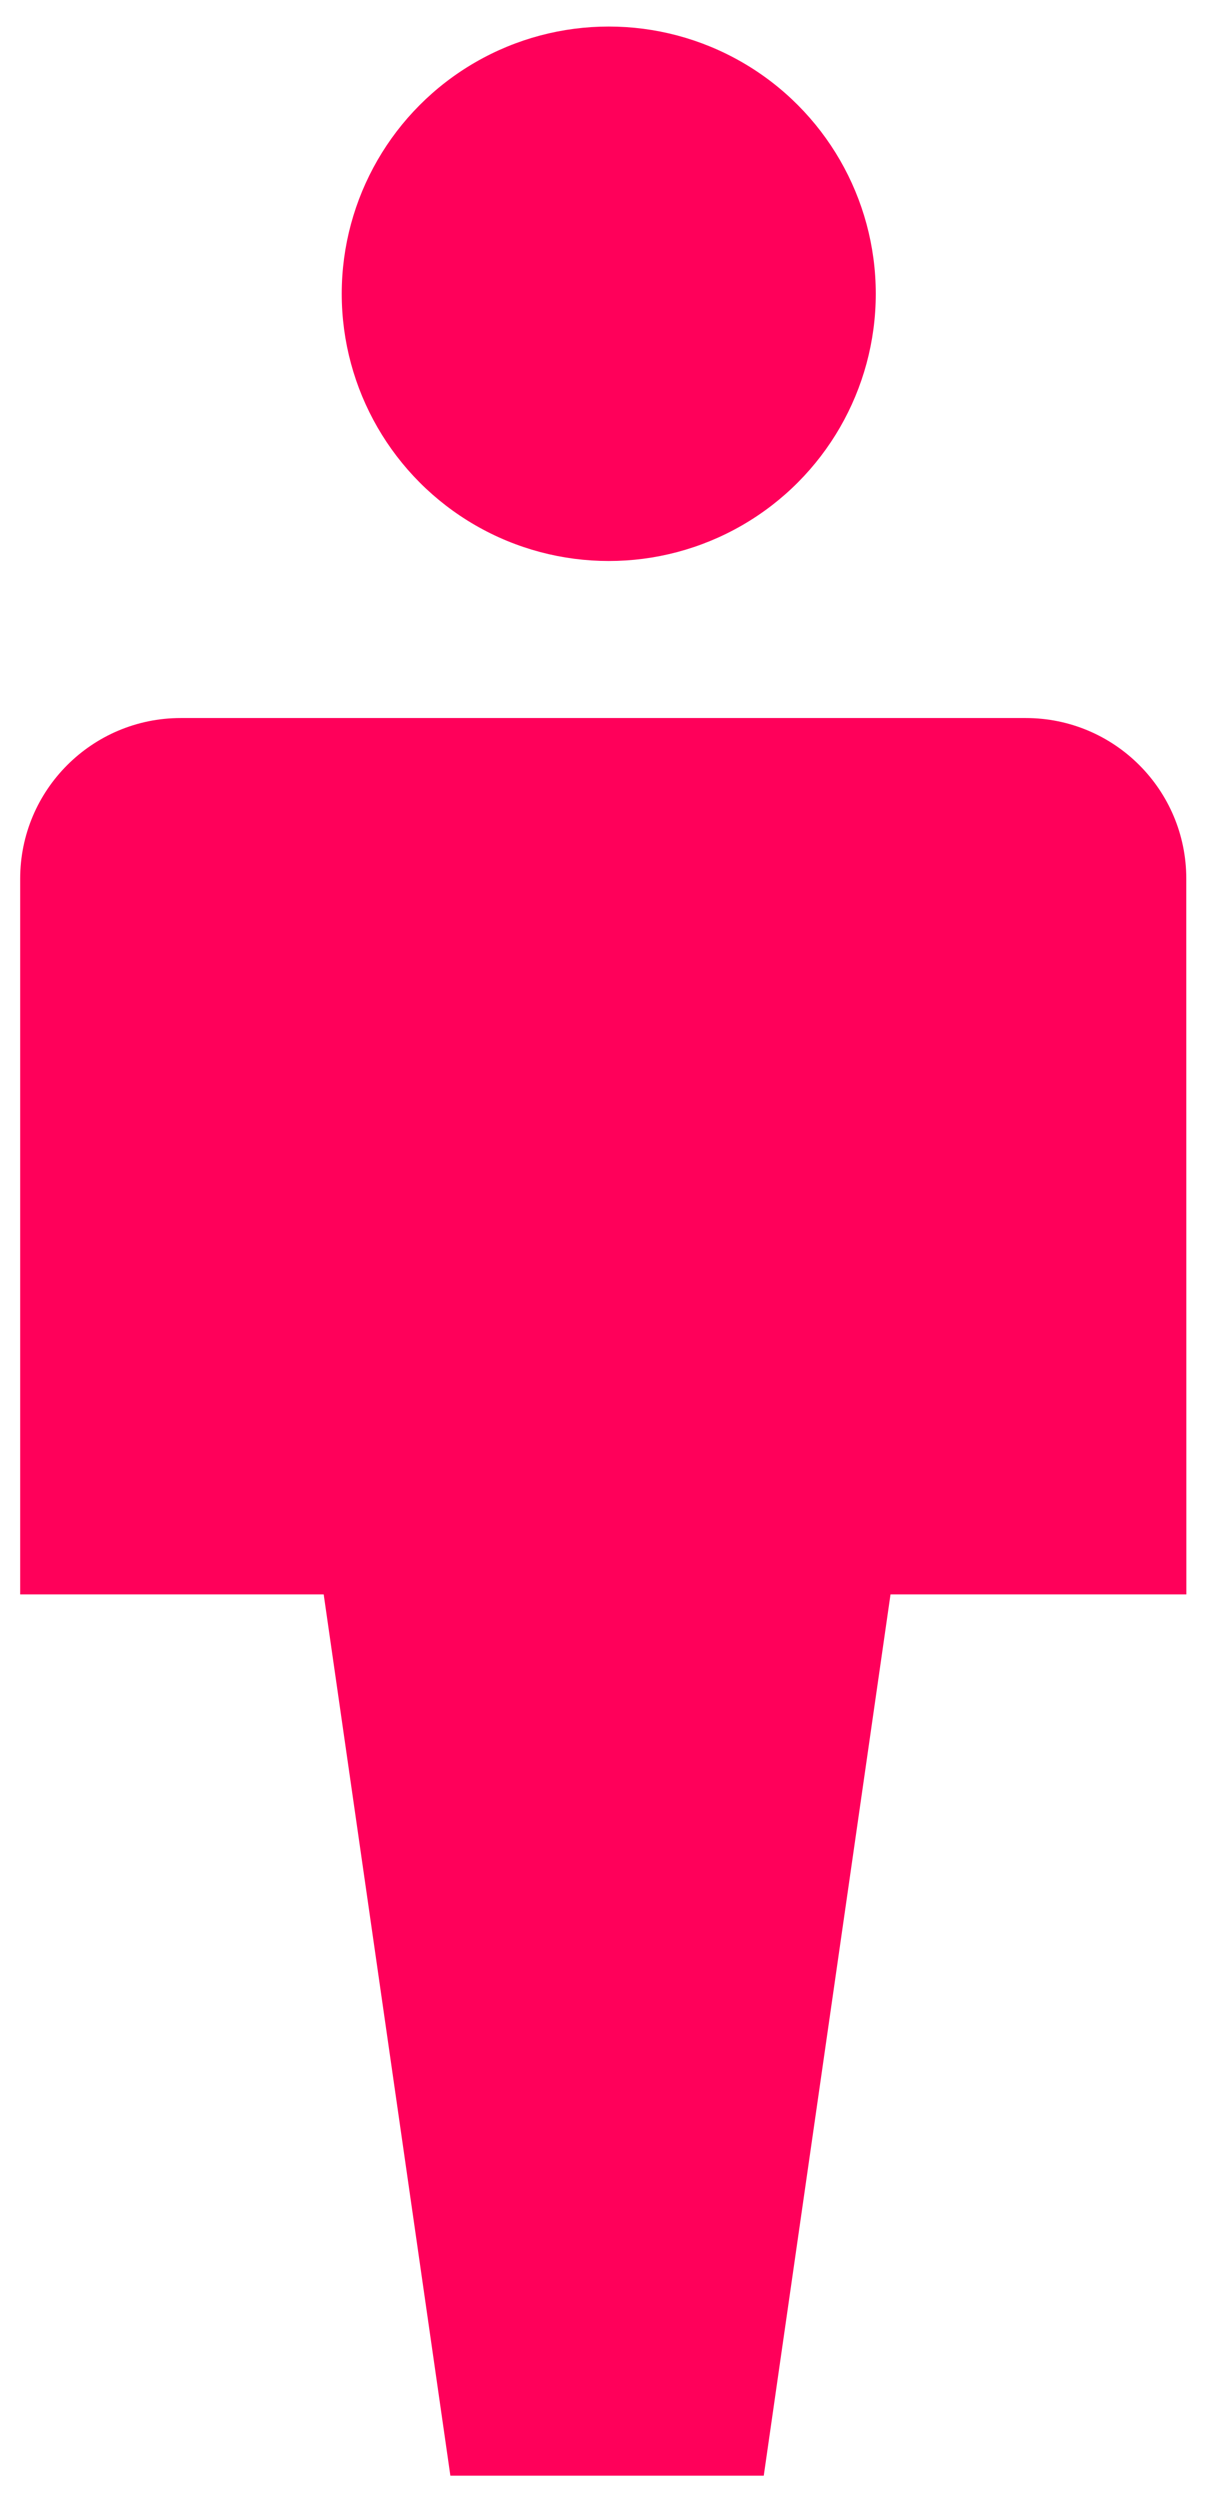 <?xml version="1.0" encoding="utf-8"?>
<!-- Generator: Adobe Illustrator 16.0.3, SVG Export Plug-In . SVG Version: 6.00 Build 0)  -->
<!DOCTYPE svg PUBLIC "-//W3C//DTD SVG 1.1//EN" "http://www.w3.org/Graphics/SVG/1.1/DTD/svg11.dtd">
<svg version="1.1" id="Ebene_1" xmlns="http://www.w3.org/2000/svg" xmlns:xlink="http://www.w3.org/1999/xlink" x="0px" y="0px"
	 width="14.703px" height="30.332px" viewBox="-0.245 -0.323 14.703 30.332" enable-background="new -0.245 -0.323 14.703 30.332"
	 xml:space="preserve">
<circle fill="#FF005A" cx="7.146" cy="3.241" r="3.242"/>
<path fill="#FF005A" d="M14.158,10.337c0-1.077-0.872-1.949-1.95-1.949H1.95C0.873,8.388,0,9.261,0,10.337v8.683h3.685l1.538,10.691
	h3.805l1.539-10.691h3.592L14.158,10.337L14.158,10.337z"/>
</svg>
